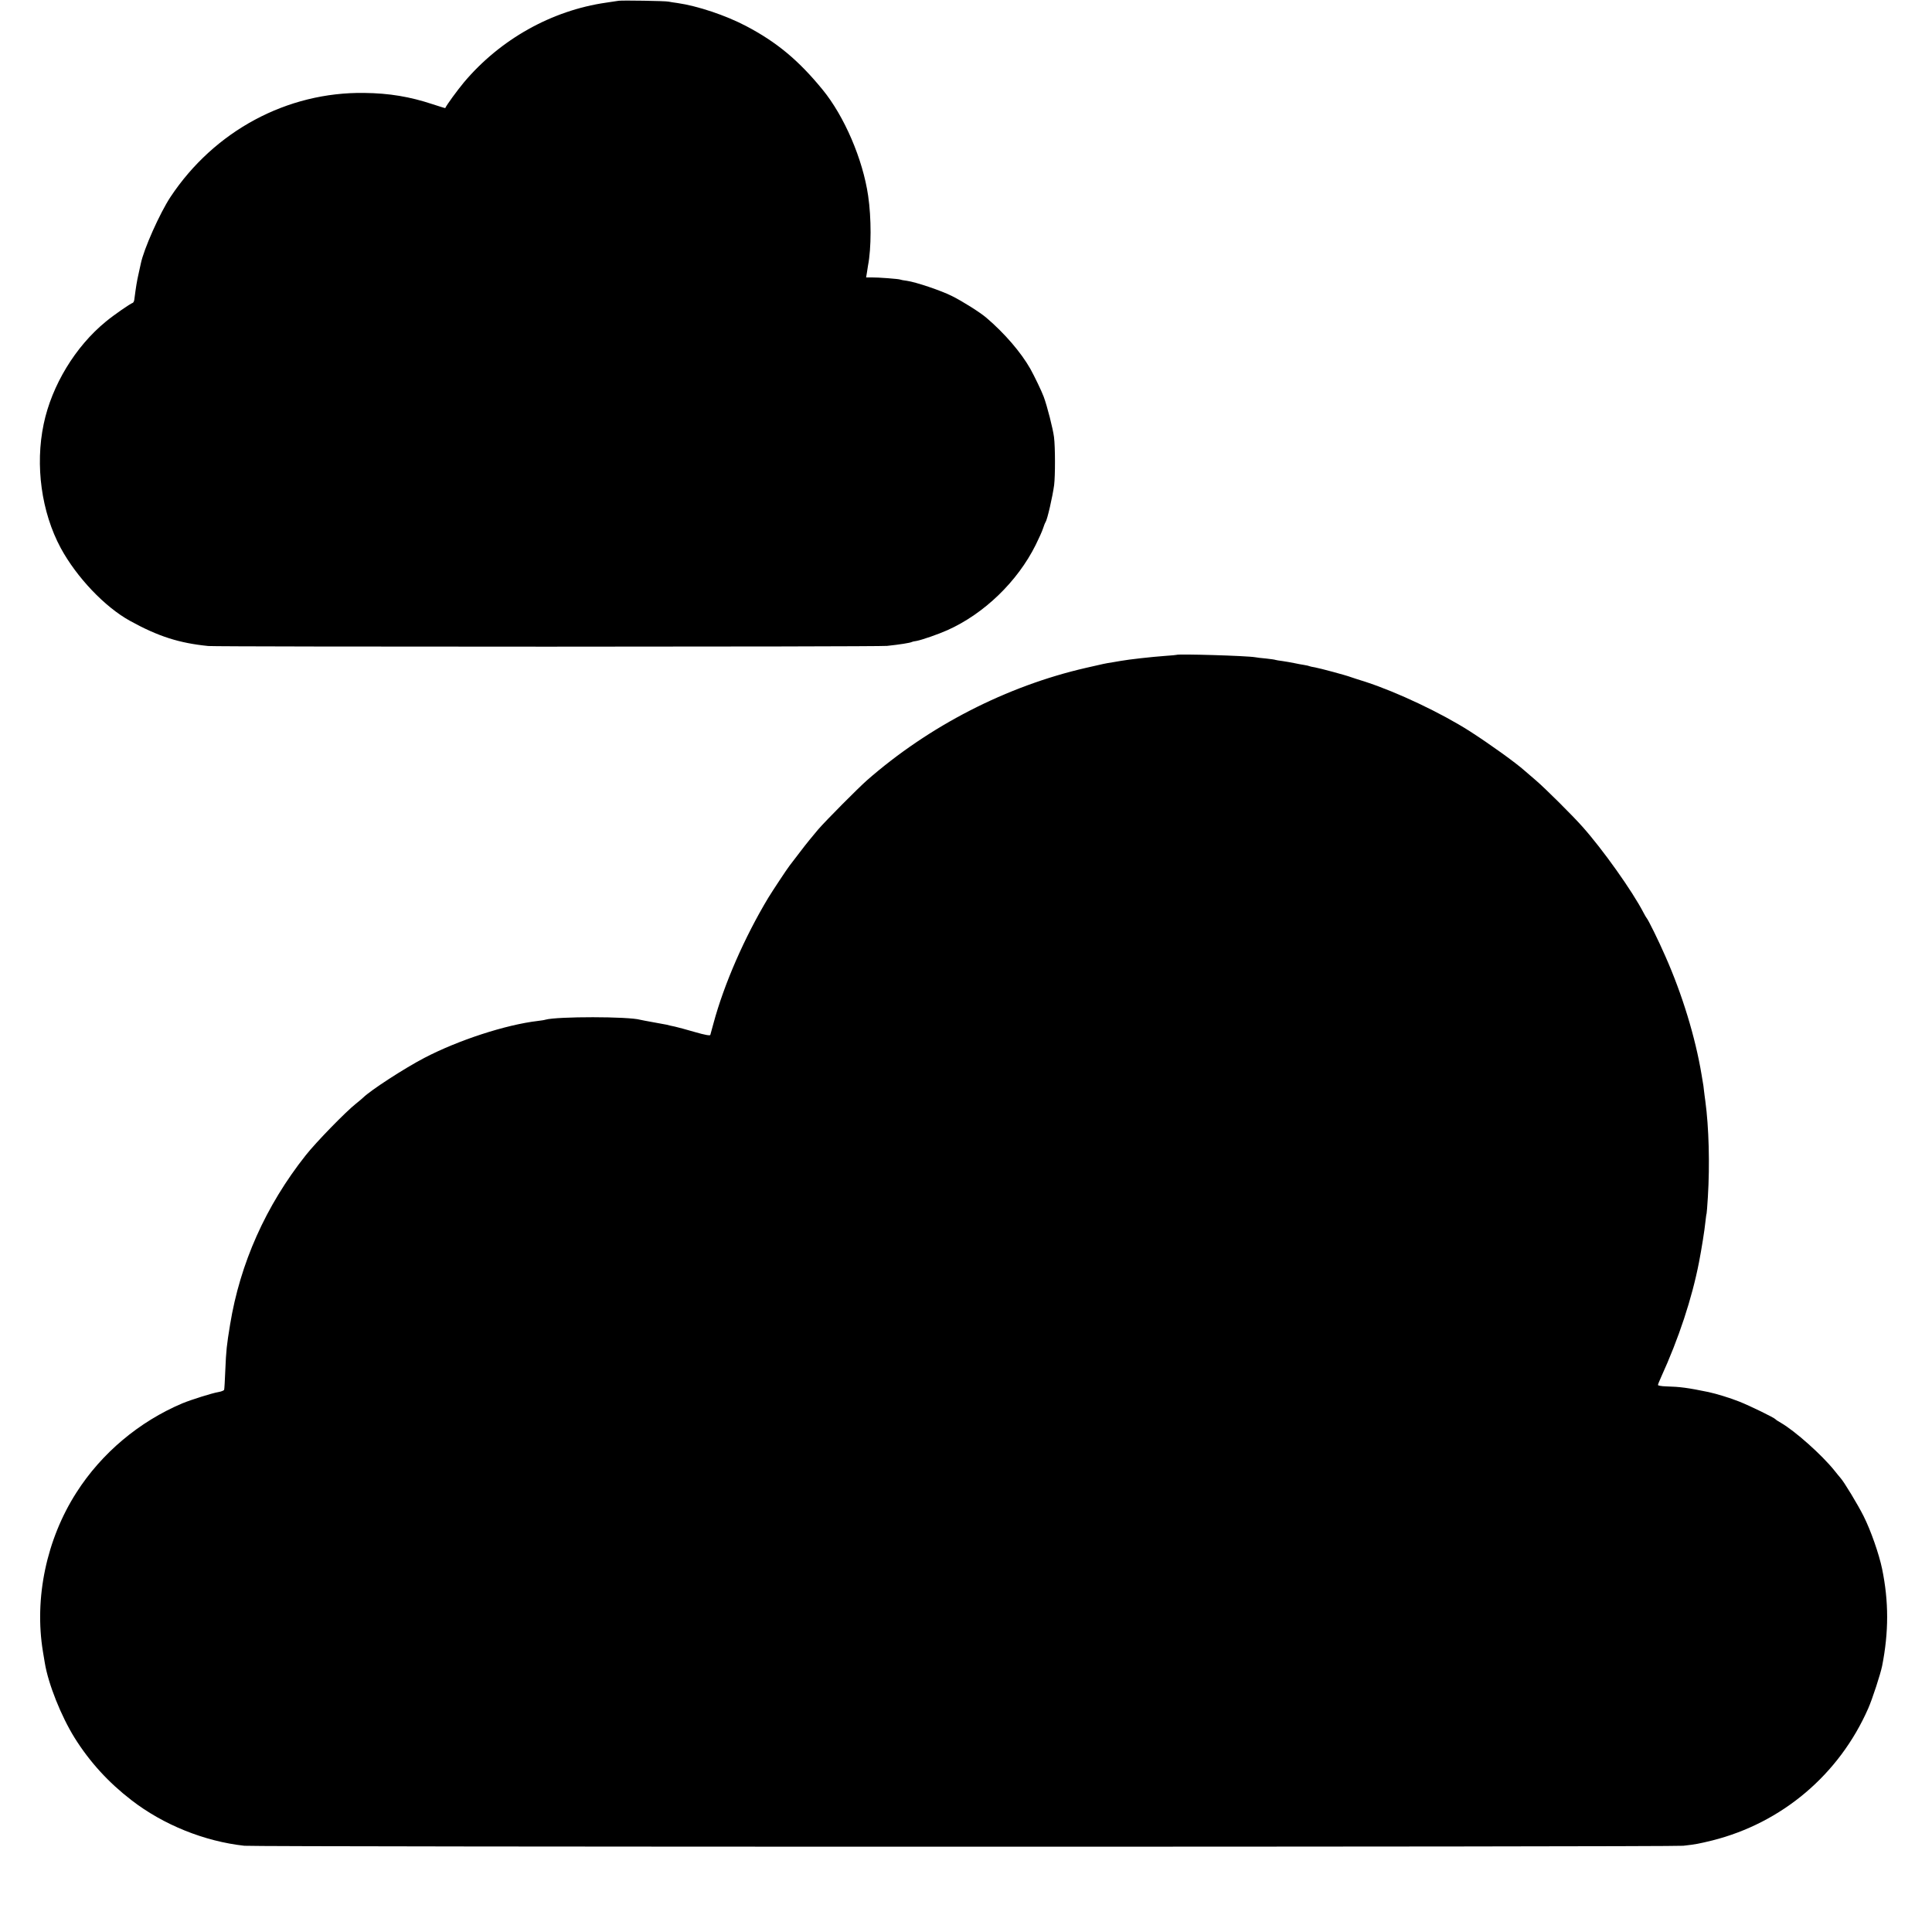 <?xml version="1.0" standalone="no"?>
<!DOCTYPE svg PUBLIC "-//W3C//DTD SVG 20010904//EN"
 "http://www.w3.org/TR/2001/REC-SVG-20010904/DTD/svg10.dtd">
<svg version="1.0" xmlns="http://www.w3.org/2000/svg"
 width="1530pt" height="1530pt" viewBox="0 0 1530 1530"
 preserveAspectRatio="xMidYMid meet">
<g transform="translate(0,1530) scale(0.1,-0.1)"
fill="#000000" stroke="none">
<path d="M4900 15294 c-14 -2 -59 -9 -100 -15 -431 -62 -838 -290 -1125 -630
-54 -65 -139 -181 -149 -205 -1 -1 -46 13 -101 31 -178 59 -343 87 -540 89
-612 9 -1188 -301 -1535 -824 -85 -129 -212 -414 -235 -528 -2 -9 -10 -46 -18
-82 -13 -57 -20 -100 -33 -200 -1 -13 -7 -26 -12 -28 -21 -7 -150 -96 -214
-149 -241 -197 -428 -505 -492 -811 -69 -327 -18 -698 135 -982 126 -232 349
-467 549 -577 223 -123 389 -176 620 -199 78 -7 5303 -7 5375 1 96 10 185 24
196 31 3 2 19 6 36 8 44 8 176 54 247 86 290 130 554 385 698 675 25 50 51
108 58 130 7 22 16 45 20 50 14 20 56 204 68 294 9 75 9 300 -1 379 -8 65 -54
246 -82 321 -15 41 -75 166 -106 221 -74 130 -203 280 -347 403 -50 43 -188
130 -272 172 -87 44 -287 111 -357 121 -26 3 -51 8 -54 10 -8 5 -178 18 -227
17 l-43 0 6 36 c3 20 7 46 9 58 27 137 27 377 1 553 -42 289 -189 630 -360
839 -191 234 -365 378 -607 505 -162 85 -384 159 -543 182 -27 3 -59 9 -70 11
-26 6 -362 11 -395 7z"/>
<path d="M9317 10114 c-1 -1 -40 -5 -87 -8 -111 -8 -289 -28 -356 -40 -10 -2
-39 -7 -64 -11 -64 -10 -61 -10 -210 -44 -628 -144 -1242 -459 -1735 -891 -71
-63 -320 -313 -386 -389 -35 -41 -99 -119 -141 -175 -43 -56 -81 -106 -85
-111 -21 -27 -134 -198 -169 -255 -188 -313 -350 -683 -434 -995 -12 -44 -23
-85 -25 -91 -2 -7 -43 0 -122 23 -65 19 -136 38 -158 43 -22 4 -51 11 -65 15
-14 3 -63 12 -109 20 -46 8 -91 17 -100 19 -93 27 -659 27 -751 1 -8 -3 -35
-7 -60 -10 -256 -30 -632 -153 -900 -293 -159 -83 -425 -256 -484 -314 -7 -7
-33 -29 -57 -48 -81 -64 -315 -304 -398 -409 -316 -399 -520 -856 -599 -1341
-27 -165 -31 -200 -38 -365 -3 -77 -7 -145 -9 -151 -2 -6 -22 -14 -45 -18 -49
-8 -214 -60 -285 -89 -343 -145 -641 -395 -840 -707 -237 -370 -335 -836 -265
-1260 5 -30 12 -71 15 -90 28 -168 129 -420 235 -591 120 -192 269 -355 451
-495 252 -195 577 -326 894 -361 91 -10 11309 -10 11395 0 100 11 127 17 230
42 552 139 1005 522 1235 1046 33 75 97 272 110 336 53 269 53 510 0 768 -24
117 -90 306 -147 419 -44 88 -155 272 -183 302 -5 6 -28 33 -49 60 -100 124
-309 310 -422 376 -22 12 -41 25 -44 29 -9 12 -202 106 -285 139 -73 29 -180
62 -245 76 -165 34 -225 42 -337 45 -35 1 -63 6 -63 11 0 5 11 33 24 61 141
309 245 624 301 912 19 97 45 259 50 315 4 35 8 67 10 70 1 3 6 61 10 130 16
258 8 554 -20 760 -4 25 -8 63 -11 85 -2 22 -6 51 -9 65 -2 14 -7 41 -10 60
-49 295 -153 636 -287 938 -54 124 -136 290 -148 302 -3 3 -14 22 -25 43 -88
170 -323 501 -484 681 -76 86 -295 304 -368 366 -41 36 -81 70 -87 75 -74 66
-276 211 -436 314 -227 145 -574 309 -825 391 -55 17 -107 34 -115 37 -42 16
-248 71 -287 78 -19 3 -38 7 -42 9 -3 2 -23 7 -43 10 -21 3 -57 10 -80 15 -24
5 -65 12 -92 16 -27 3 -52 8 -55 9 -3 2 -37 7 -74 11 -37 3 -76 8 -85 10 -66
12 -614 28 -625 19z"/>
</g>
</svg>
